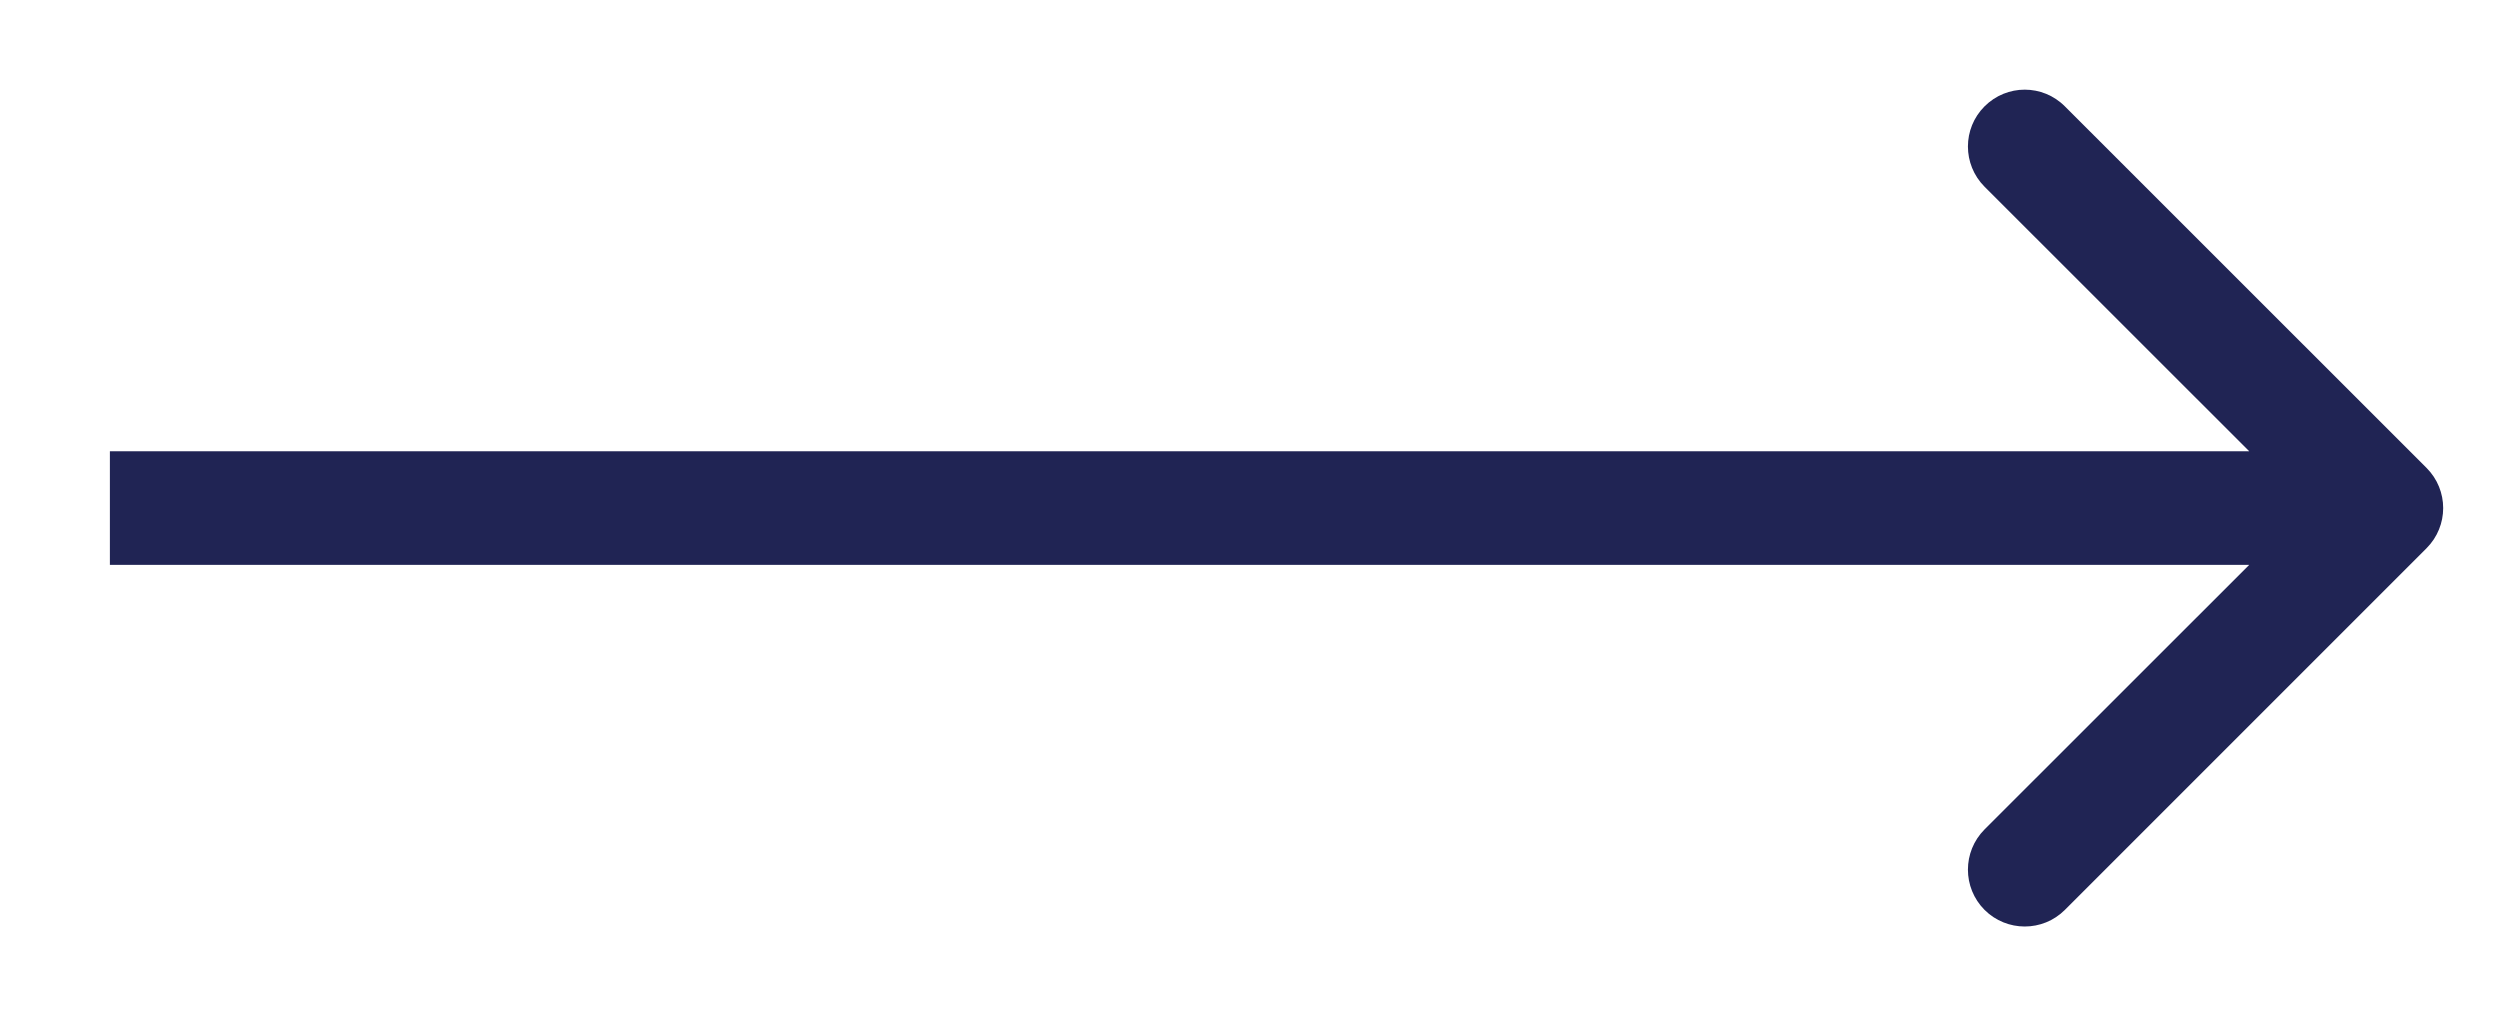 <svg width="22" height="9" viewBox="0 0 22 9" fill="none" xmlns="http://www.w3.org/2000/svg">
<path fill-rule="evenodd" clip-rule="evenodd" d="M18.171 0.936L21.353 4.117C21.549 4.313 21.549 4.629 21.353 4.825L18.171 8.007C17.976 8.202 17.66 8.202 17.464 8.007C17.269 7.811 17.269 7.495 17.464 7.299L19.793 4.971L0.967 4.971L0.967 3.971L19.793 3.971L17.464 1.643C17.269 1.447 17.269 1.131 17.464 0.936C17.66 0.74 17.976 0.74 18.171 0.936Z" fill="#202454"/>
</svg>
